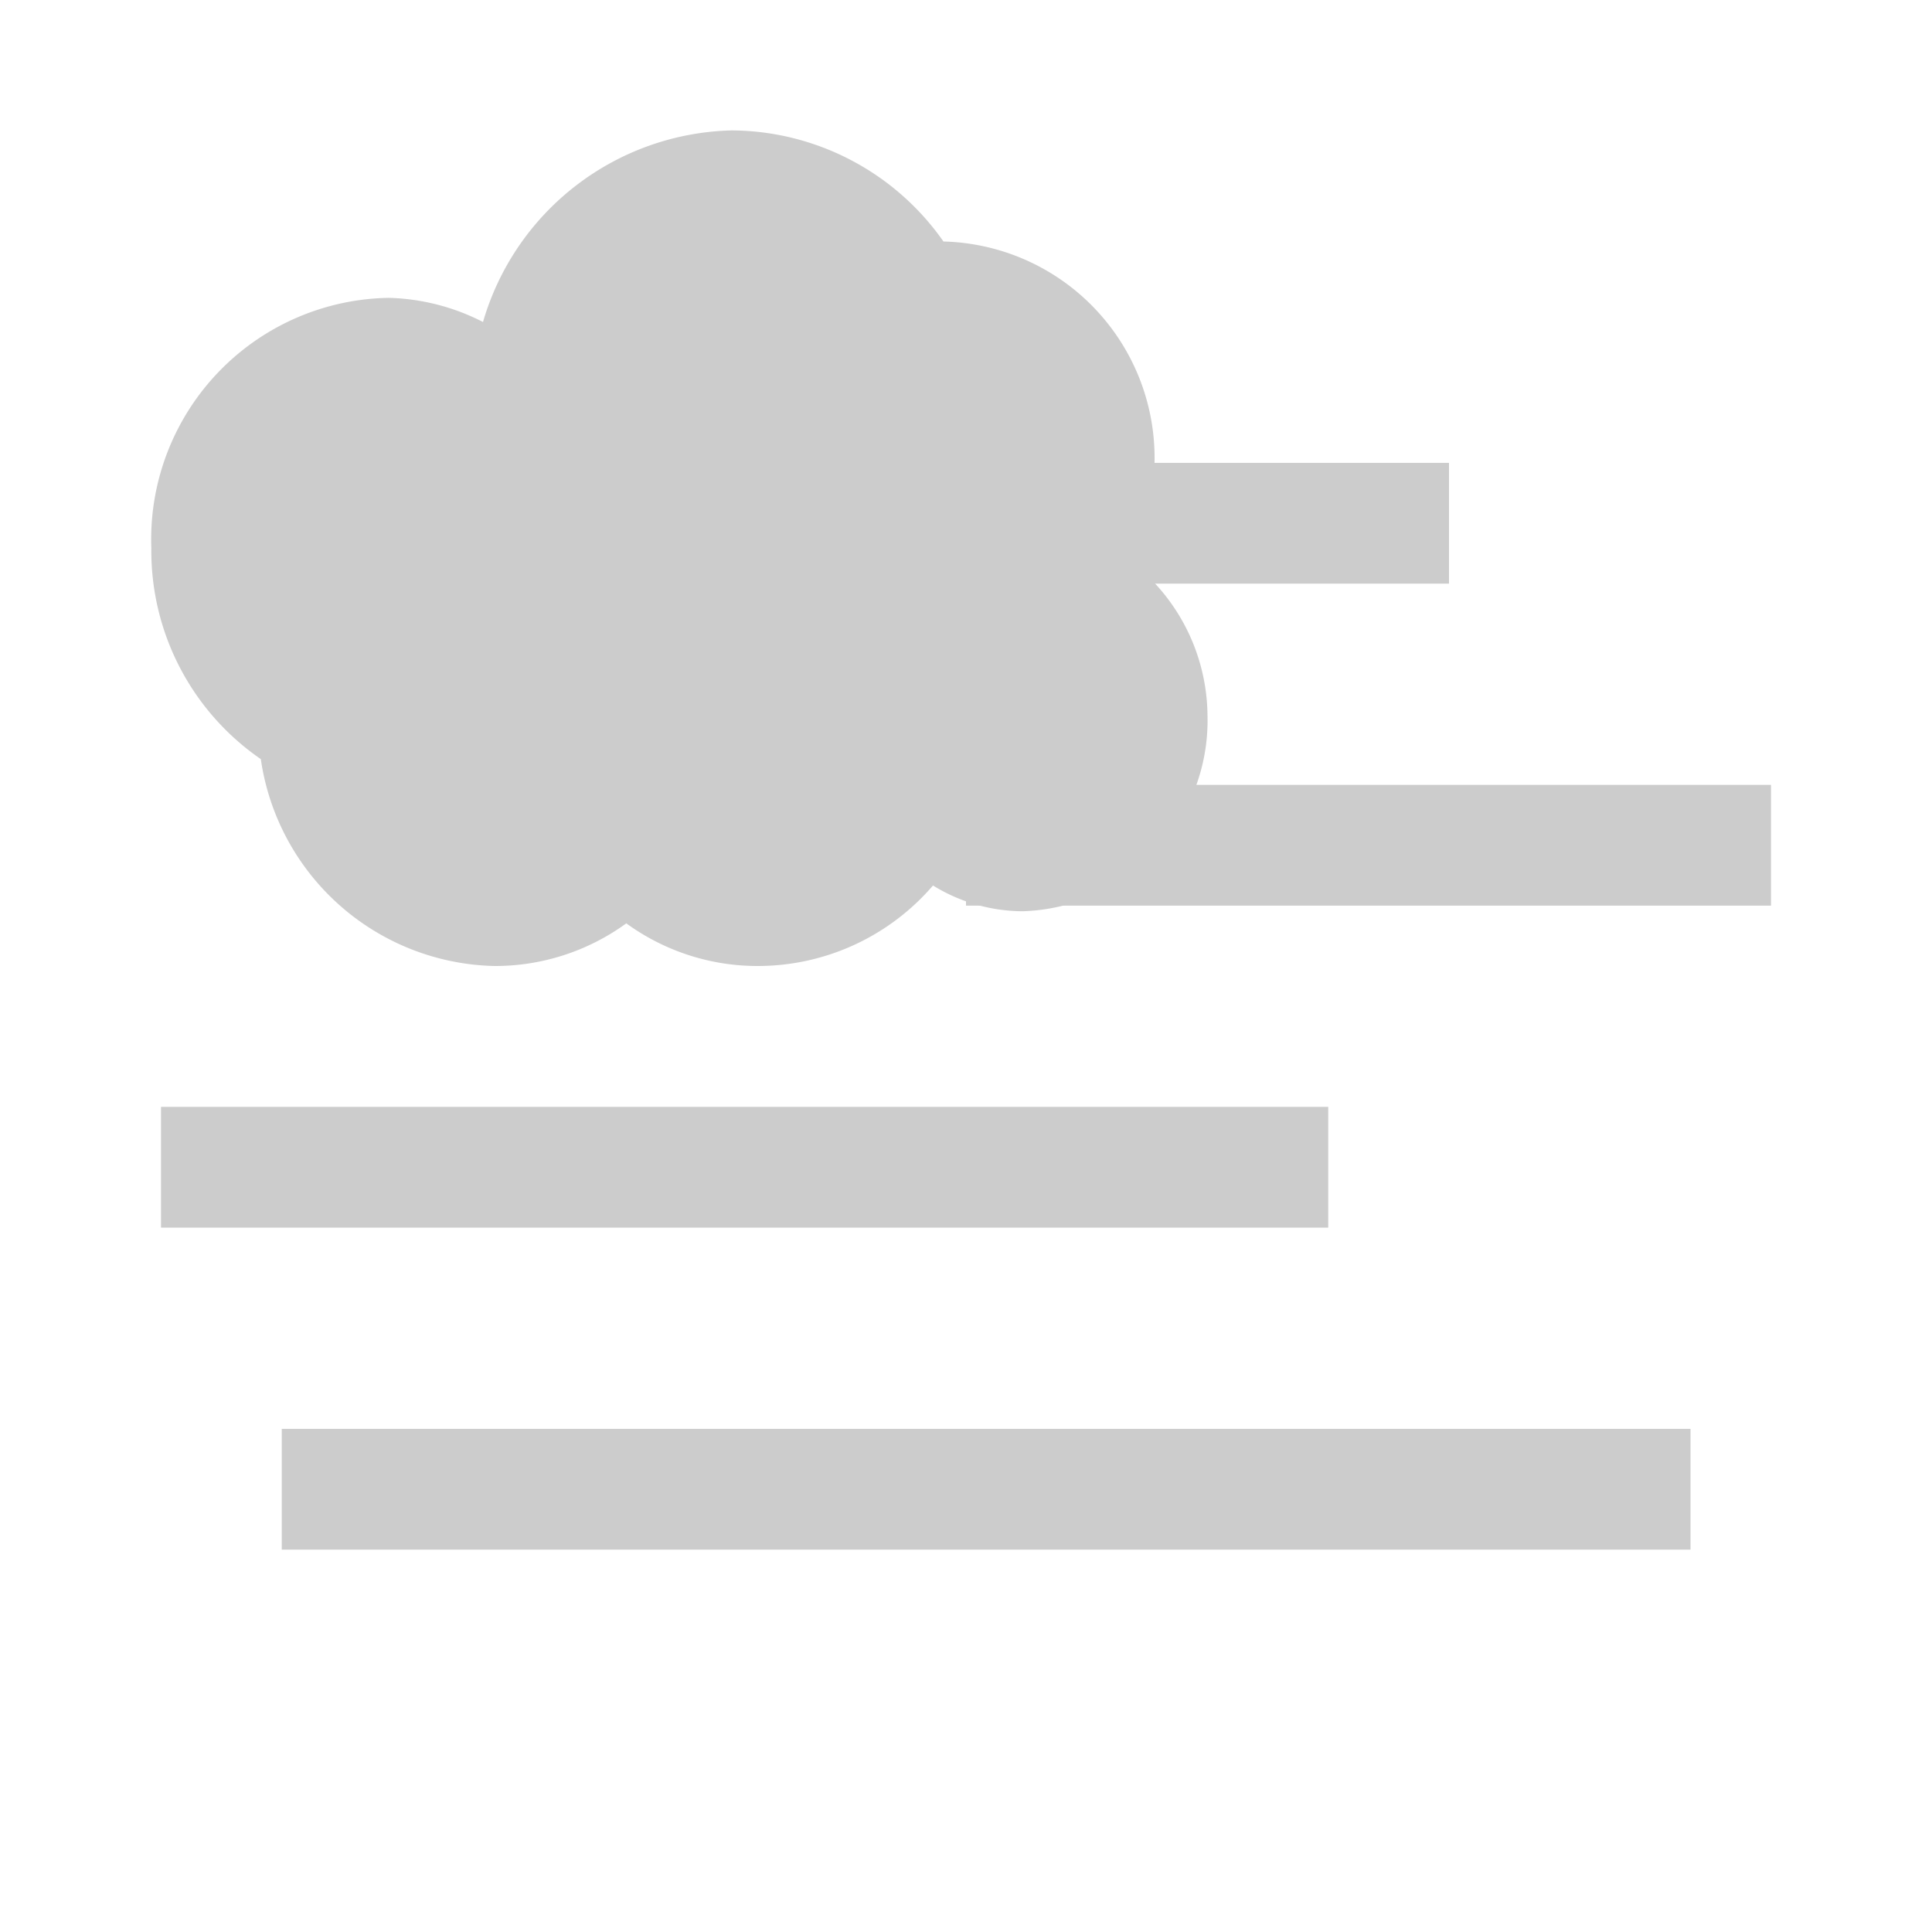 <svg id="_50d_n" data-name="50d/n" xmlns="http://www.w3.org/2000/svg" viewBox="0 0 24 24"><defs><style>.cls-1{fill:#ccc;}.cls-2{fill:none;stroke:#ccc;stroke-miterlimit:10;stroke-width:1.5px;}</style></defs><path class="cls-1" d="M14.08,7a2.92,2.92,0,0,0,.26-1.19A2.69,2.69,0,0,0,11.72,3h0A3.23,3.23,0,0,0,9.09,1.62,3.3,3.3,0,0,0,6,4,2.71,2.71,0,0,0,4.83,3.7,3,3,0,0,0,1.88,6.81,3.14,3.14,0,0,0,3.24,9.43,3,3,0,0,0,6.14,12a2.77,2.77,0,0,0,1.64-.53A2.77,2.77,0,0,0,9.42,12a2.87,2.87,0,0,0,2.17-1,2.14,2.14,0,0,0,1.11.32A2.37,2.37,0,0,0,15,8.89,2.44,2.44,0,0,0,14.08,7Z"/><line class="cls-2" x1="16.5" y1="14.5" x2="2" y2="14.5"/><line class="cls-2" x1="22" y1="10.5" x2="12" y2="10.5"/><line class="cls-2" x1="18" y1="6.5" x2="8" y2="6.5"/><line class="cls-2" x1="21" y1="18.5" x2="3.5" y2="18.5"/></svg>